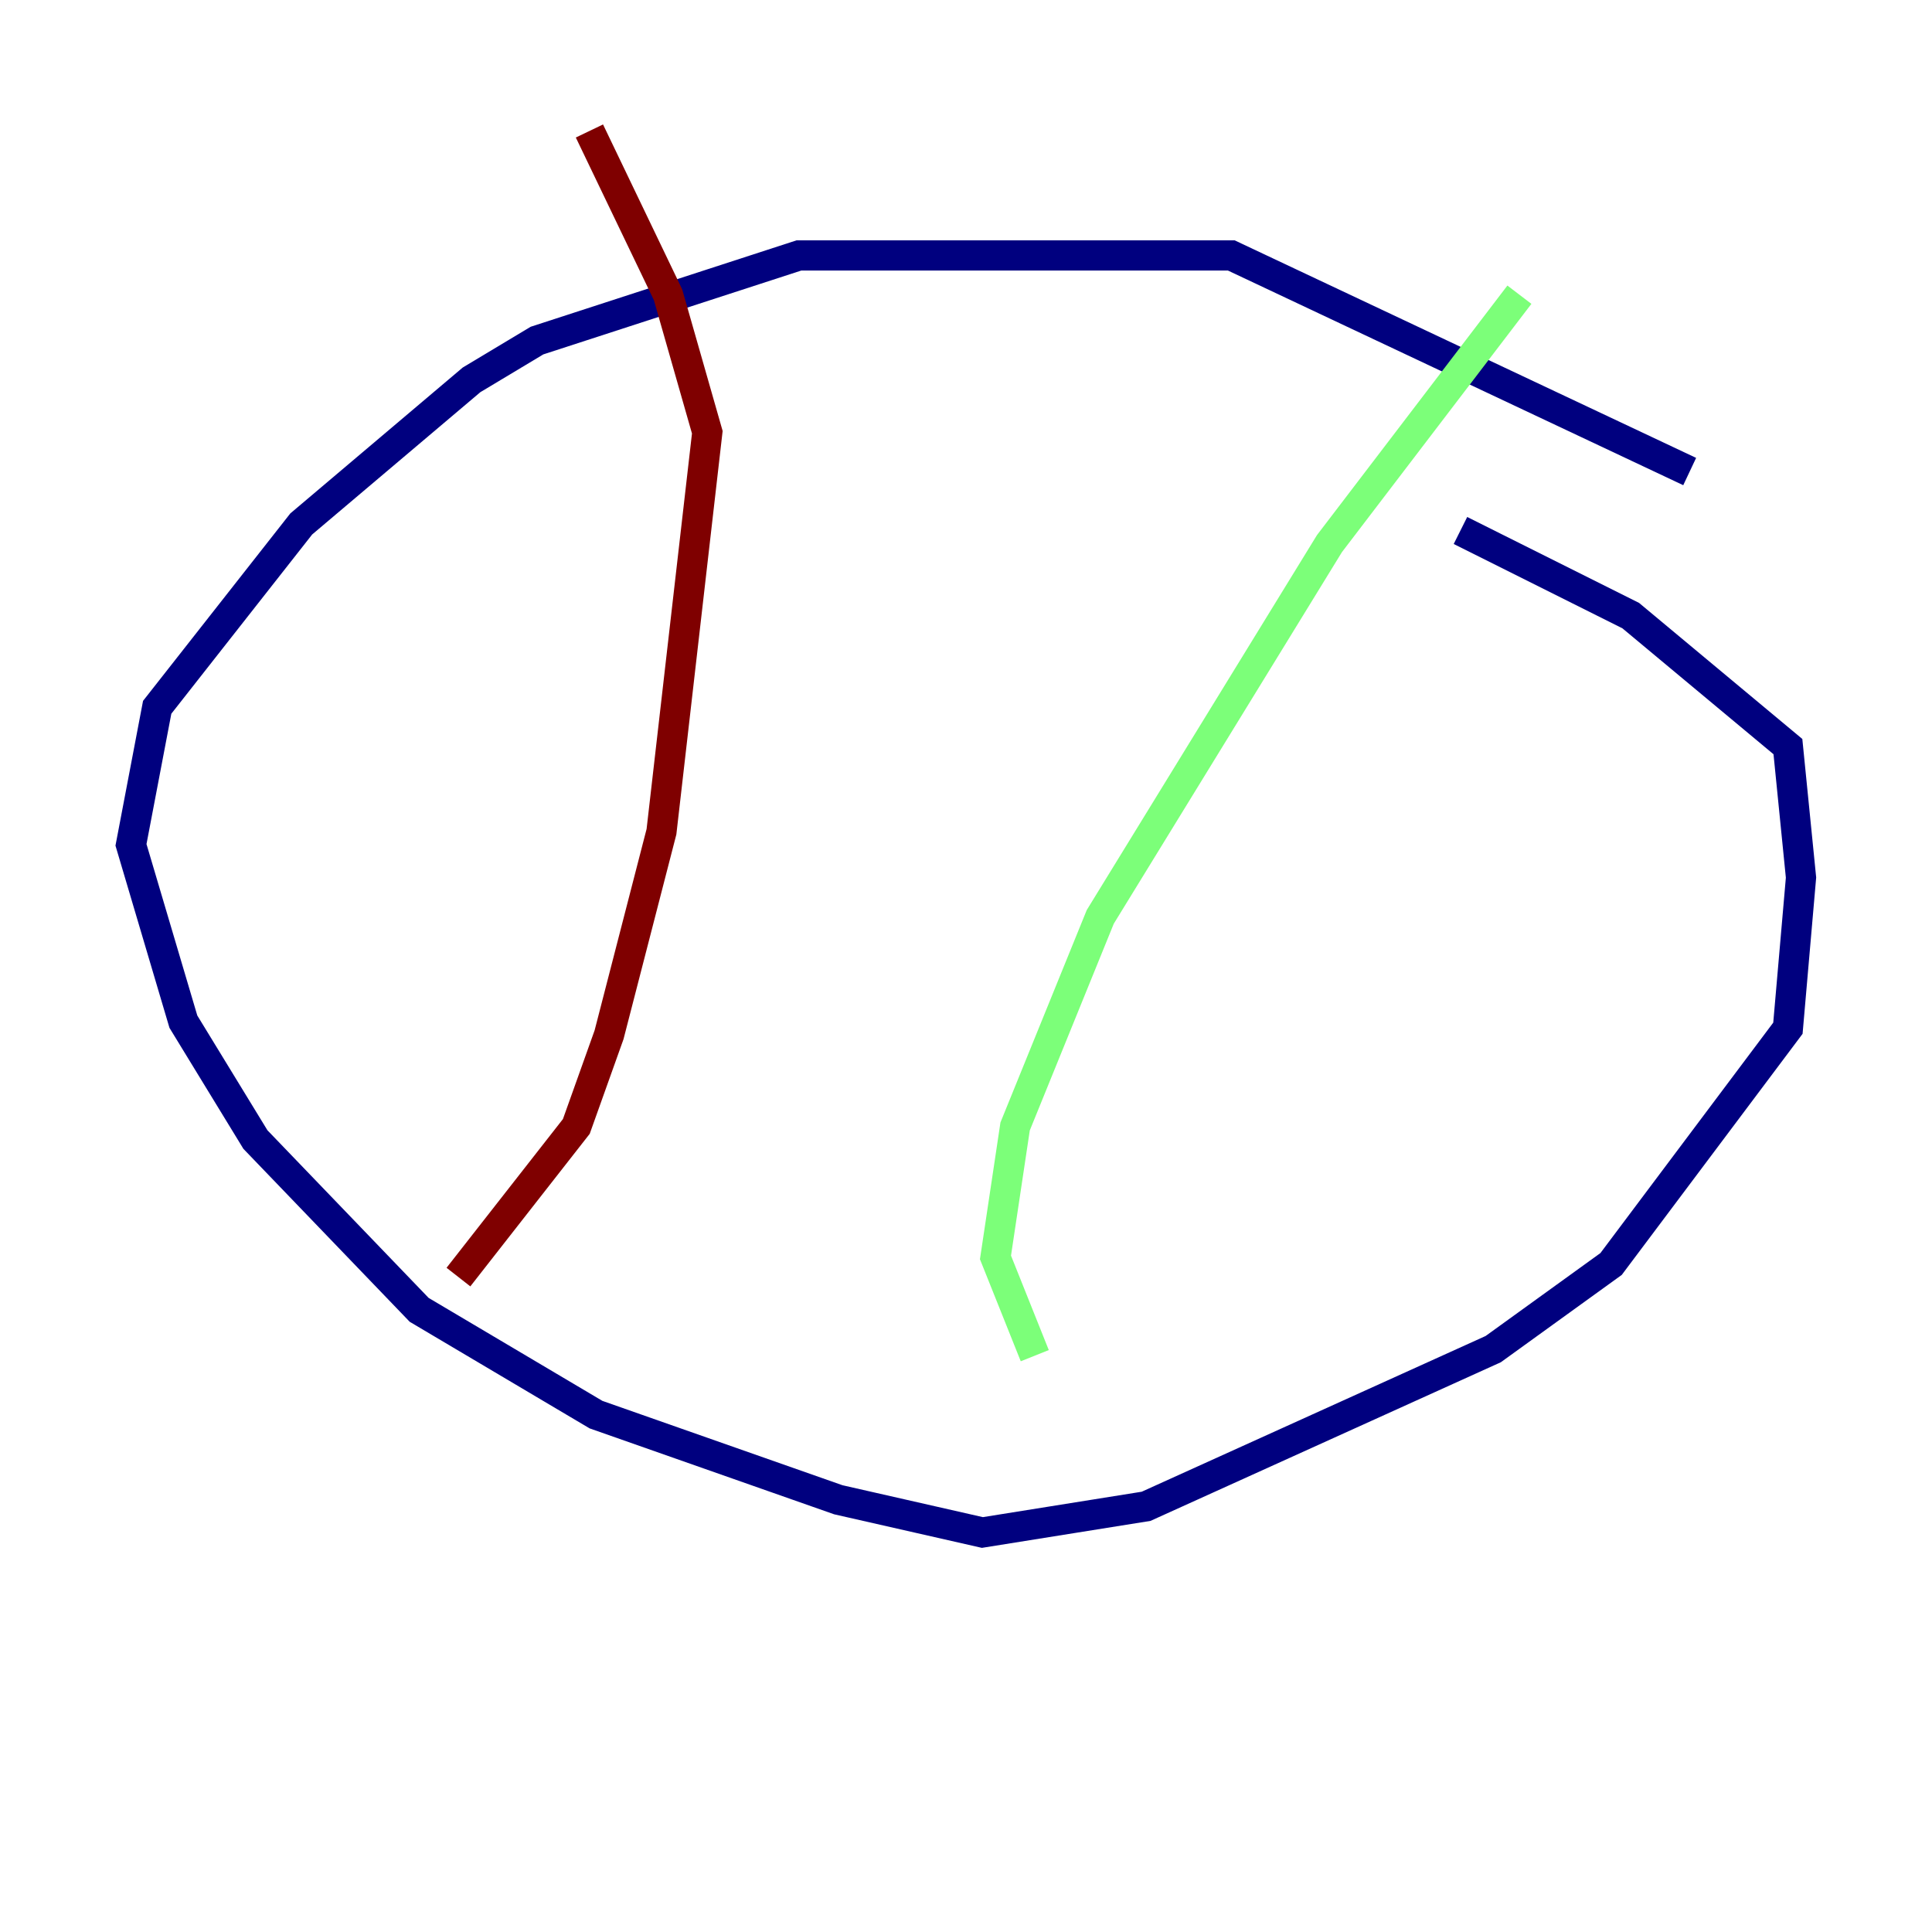 <?xml version="1.0" encoding="utf-8" ?>
<svg baseProfile="tiny" height="128" version="1.2" viewBox="0,0,128,128" width="128" xmlns="http://www.w3.org/2000/svg" xmlns:ev="http://www.w3.org/2001/xml-events" xmlns:xlink="http://www.w3.org/1999/xlink"><defs /><polyline fill="none" points="111.946,31.241 81.573,16.922 52.936,16.922 35.58,22.563 31.241,25.166 19.959,34.712 10.414,46.861 8.678,55.973 12.149,67.688 16.922,75.498 27.77,86.78 39.485,93.722 55.539,99.363 65.085,101.532 75.932,99.797 98.929,89.383 106.739,83.742 118.454,68.122 119.322,58.142 118.454,49.464 108.041,40.786 96.759,35.146" stroke="#00007f" stroke-width="2" /><polyline fill="none" points="100.664,19.525 88.081,36.014 72.895,60.746 67.254,74.63 65.953,83.308 68.556,89.817" stroke="#7cff79" stroke-width="2" /><polyline fill="none" points="39.051,8.678 44.258,19.525 46.861,28.637 43.824,55.105 40.352,68.556 38.183,74.63 30.373,84.61" stroke="#7f0000" stroke-width="2" /></svg>